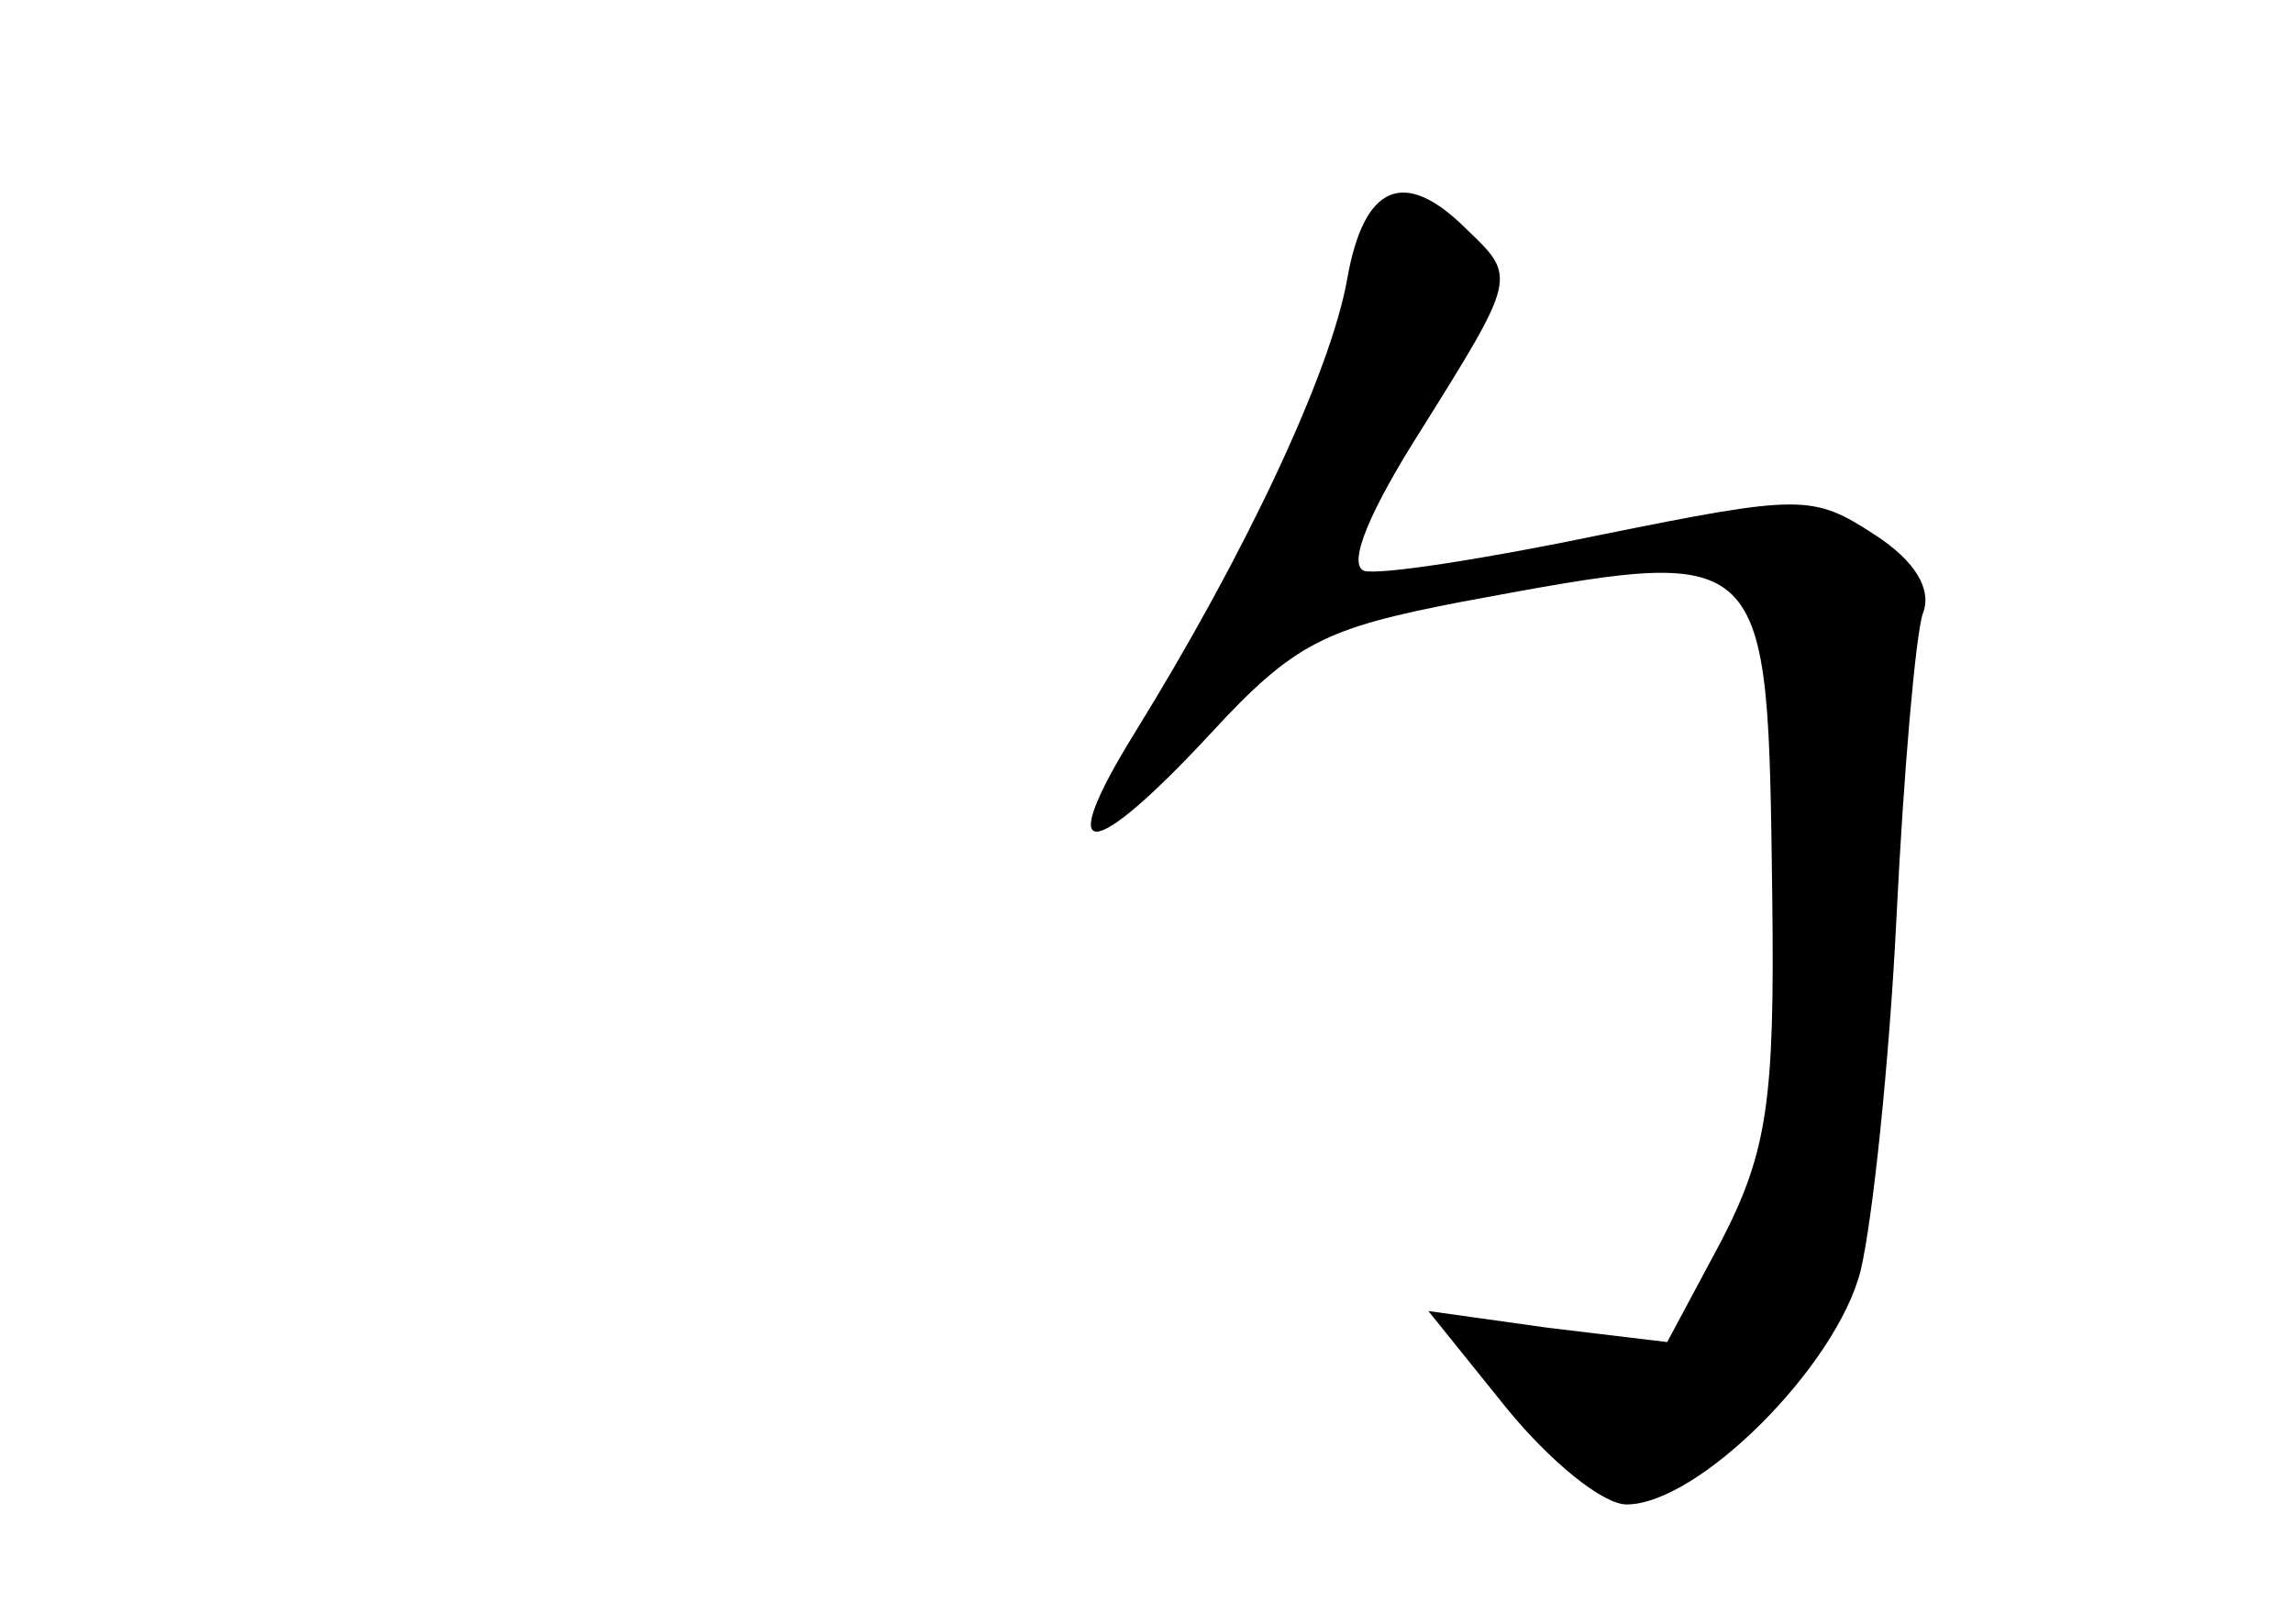<?xml version="1.0" standalone="no"?>
<!DOCTYPE svg PUBLIC "-//W3C//DTD SVG 20010904//EN"
 "http://www.w3.org/TR/2001/REC-SVG-20010904/DTD/svg10.dtd">
<svg version="1.0" xmlns="http://www.w3.org/2000/svg"
 width="96pt" height="68pt" viewBox="0 0 96 68"
 preserveAspectRatio="xMidYMid meet">
<g transform="translate(0,68) scale(0.1,-0.1)"
fill="#000000" stroke="none">
<path d="M564 563 c-7 -39 -42 -114 -89 -190 -34 -55 -19 -55 32 0 35 38 48
44 105 55 130 24 128 26 130 -125 1 -83 -2 -105 -21 -142 l-23 -43 -50 6 -50
7 33 -41 c18 -22 40 -40 50 -40 30 0 88 58 98 98 5 21 12 87 15 148 3 61 8
118 11 127 4 10 -3 22 -20 33 -26 17 -31 17 -115 0 -48 -10 -93 -17 -99 -15
-7 3 3 26 24 59 40 64 40 64 19 84 -26 26 -43 19 -50 -21z"/>
</g>
</svg>
